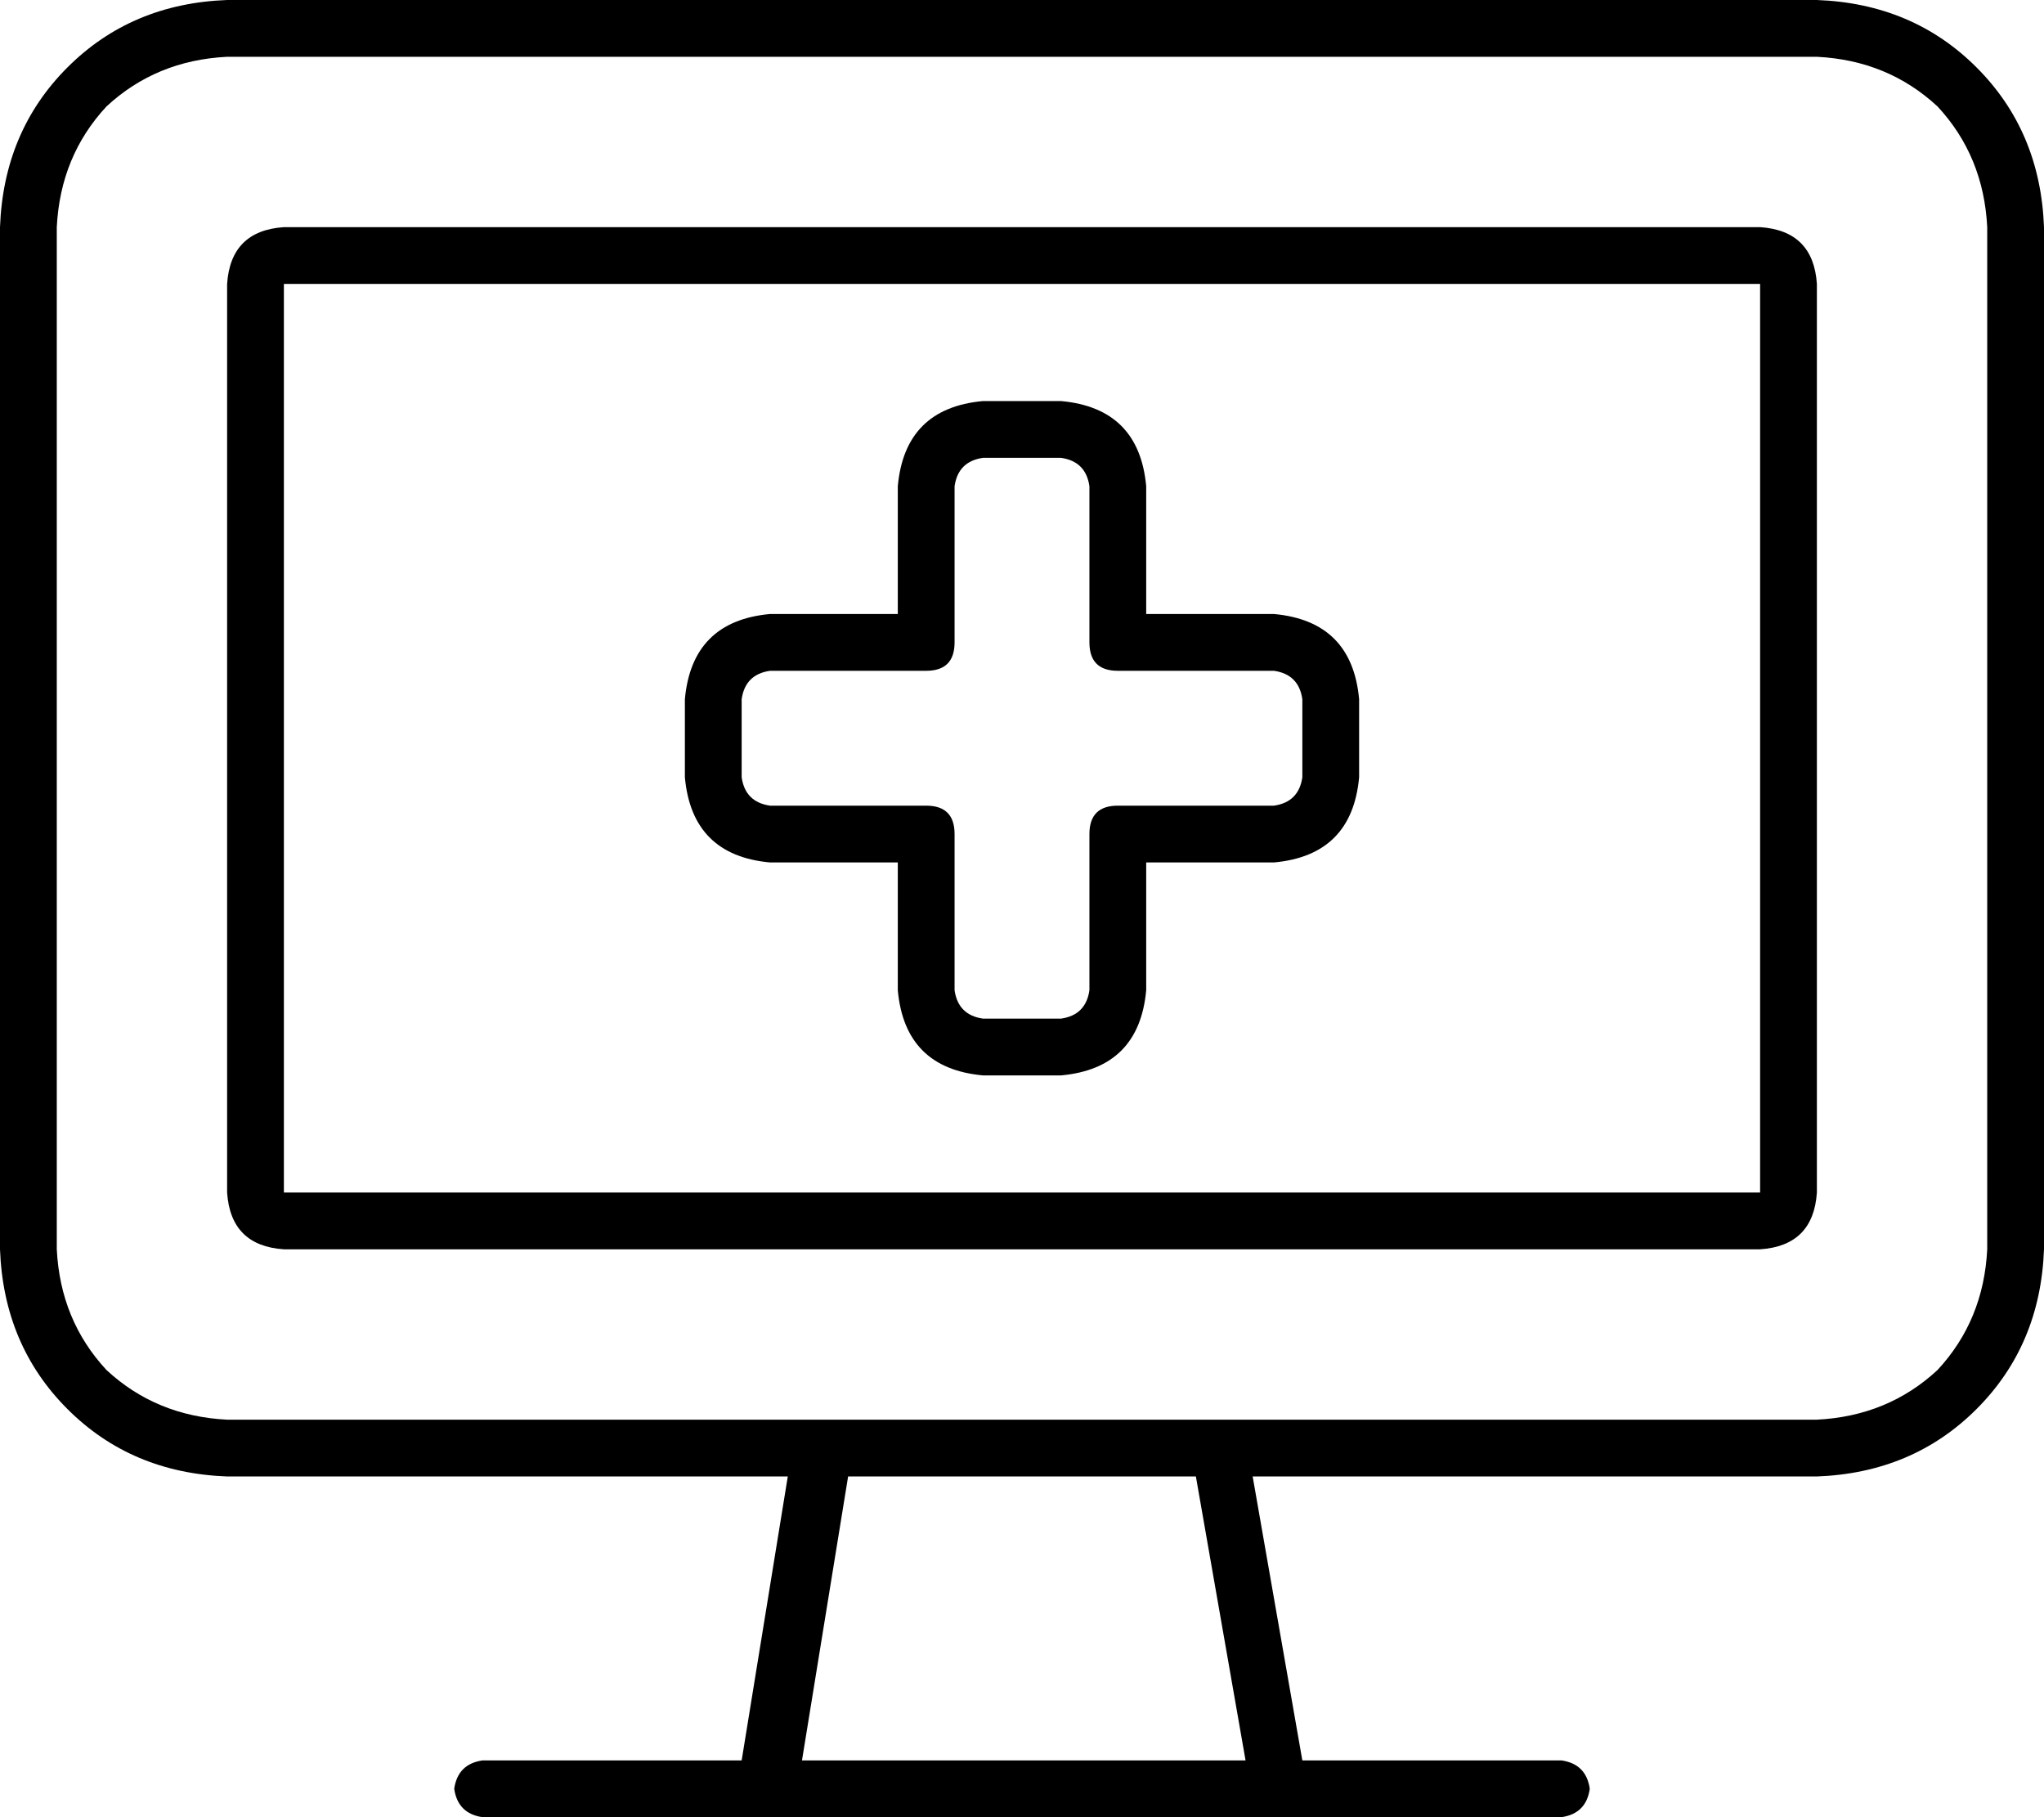 <svg xmlns="http://www.w3.org/2000/svg" viewBox="0 0 576 512">
  <path d="M 64 16 Q 44 17 30 30 L 30 30 L 30 30 Q 17 44 16 64 L 16 352 L 16 352 Q 17 372 30 386 Q 44 399 64 400 L 232 400 L 232 400 L 232 400 L 232 400 L 344 400 L 344 400 L 344 400 L 344 400 L 512 400 L 512 400 Q 532 399 546 386 Q 559 372 560 352 L 560 64 L 560 64 Q 559 44 546 30 Q 532 17 512 16 L 64 16 L 64 16 Z M 223 416 L 64 416 L 223 416 L 64 416 Q 37 415 19 397 Q 1 379 0 352 L 0 64 L 0 64 Q 1 37 19 19 Q 37 1 64 0 L 512 0 L 512 0 Q 539 1 557 19 Q 575 37 576 64 L 576 352 L 576 352 Q 575 379 557 397 Q 539 415 512 416 L 353 416 L 353 416 L 367 496 L 367 496 L 440 496 L 440 496 Q 447 497 448 504 Q 447 511 440 512 L 360 512 L 136 512 Q 129 511 128 504 Q 129 497 136 496 L 209 496 L 209 496 L 222 416 L 223 416 Z M 239 416 L 226 496 L 239 416 L 226 496 L 351 496 L 351 496 L 337 416 L 337 416 L 239 416 L 239 416 Z M 496 80 L 80 80 L 496 80 L 80 80 L 80 336 L 80 336 L 496 336 L 496 336 L 496 80 L 496 80 Z M 80 64 L 496 64 L 80 64 L 496 64 Q 511 65 512 80 L 512 336 L 512 336 Q 511 351 496 352 L 80 352 L 80 352 Q 65 351 64 336 L 64 80 L 64 80 Q 65 65 80 64 L 80 64 Z M 269 137 L 269 181 L 269 137 L 269 181 Q 269 185 267 187 Q 265 189 261 189 L 217 189 L 217 189 Q 210 190 209 197 L 209 219 L 209 219 Q 210 226 217 227 L 261 227 L 261 227 Q 269 227 269 235 L 269 279 L 269 279 Q 270 286 277 287 L 299 287 L 299 287 Q 306 286 307 279 L 307 235 L 307 235 Q 307 227 315 227 L 359 227 L 359 227 Q 366 226 367 219 L 367 197 L 367 197 Q 366 190 359 189 L 315 189 L 315 189 Q 307 189 307 181 L 307 137 L 307 137 Q 306 130 299 129 L 277 129 L 277 129 Q 270 130 269 137 L 269 137 Z M 277 113 L 299 113 L 277 113 L 299 113 Q 321 115 323 137 L 323 173 L 323 173 L 359 173 L 359 173 Q 381 175 383 197 L 383 219 L 383 219 Q 381 241 359 243 L 323 243 L 323 243 L 323 279 L 323 279 Q 321 301 299 303 L 277 303 L 277 303 Q 255 301 253 279 L 253 243 L 253 243 L 217 243 L 217 243 Q 195 241 193 219 L 193 197 L 193 197 Q 195 175 217 173 L 253 173 L 253 173 L 253 137 L 253 137 Q 255 115 277 113 L 277 113 Z" />
</svg>